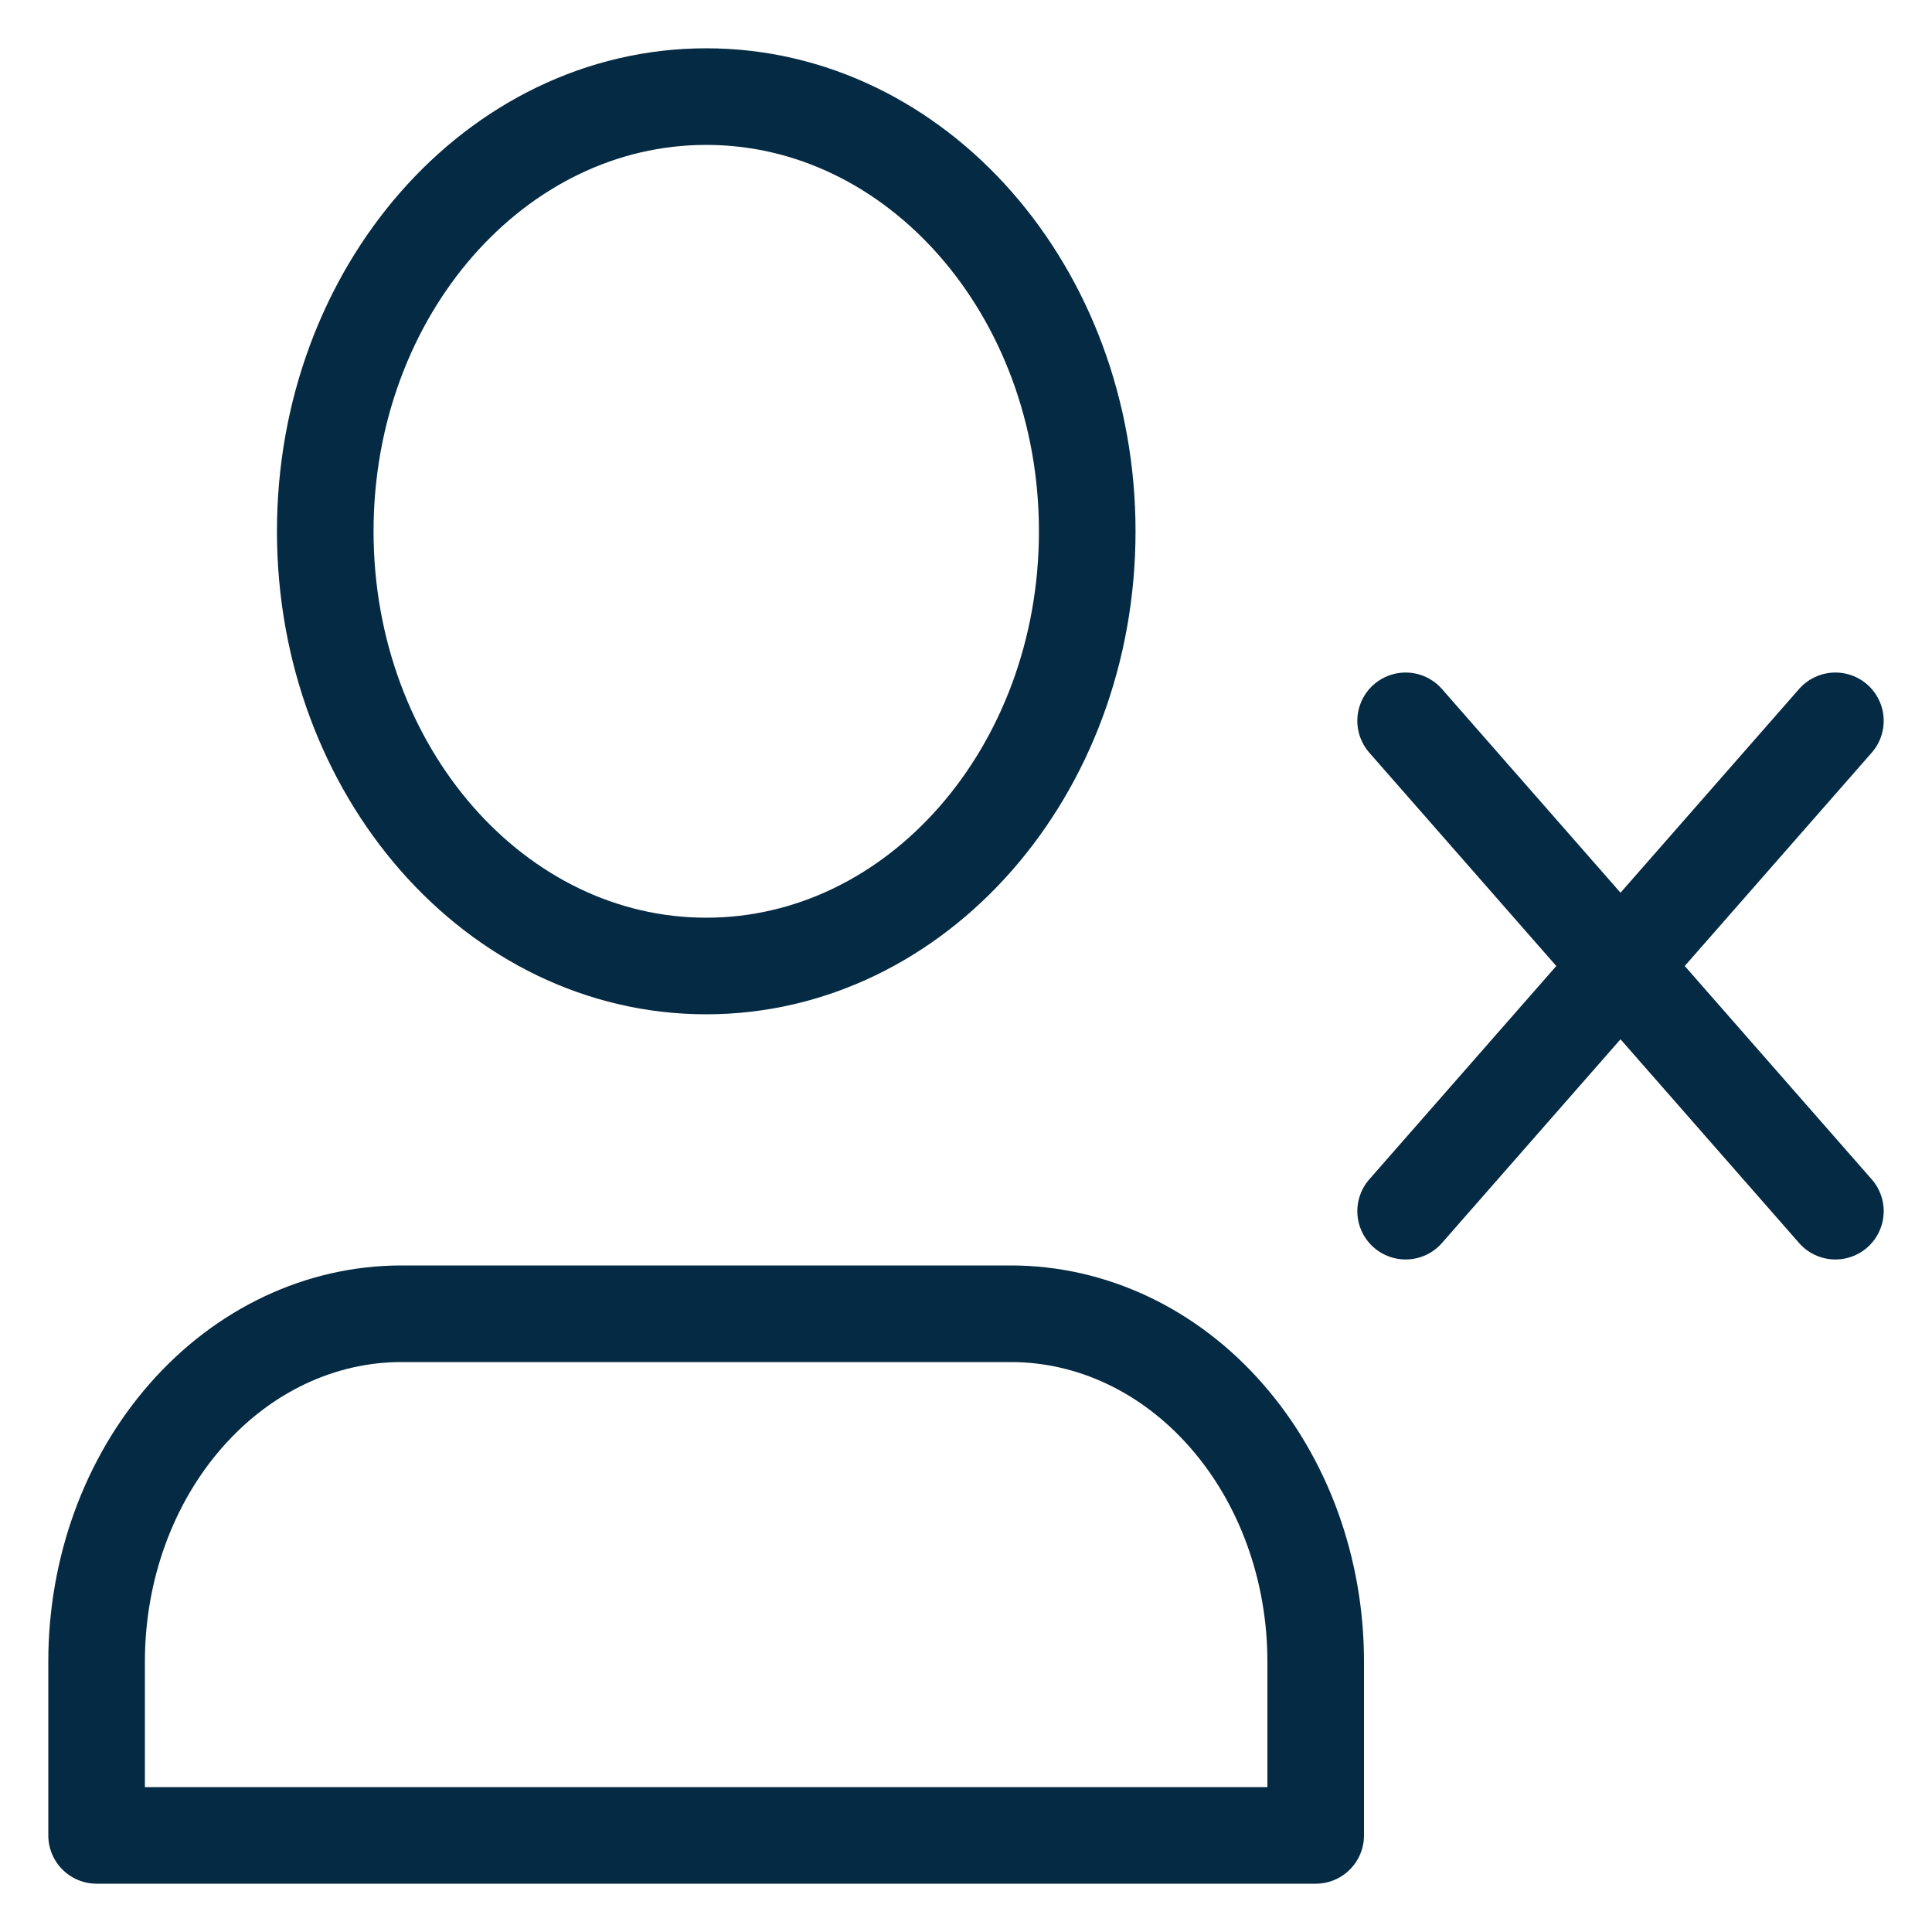 <svg width="20" height="20" viewBox="0 0 20 20" fill="none" xmlns="http://www.w3.org/2000/svg">
<path d="M7.311 10C9.489 10 11.255 7.985 11.255 5.5C11.255 3.015 9.489 1 7.311 1C5.133 1 3.367 3.015 3.367 5.5C3.367 7.985 5.133 10 7.311 10Z" stroke="#052A43" stroke-linecap="round" stroke-linejoin="round"/>
<path d="M4.155 13.6H10.465C11.302 13.6 12.105 13.979 12.696 14.655C13.288 15.33 13.62 16.245 13.62 17.2V19H1V17.2C1 16.245 1.332 15.33 1.924 14.655C2.516 13.979 3.318 13.6 4.155 13.6Z" stroke="#052A43" stroke-linecap="round" stroke-linejoin="round"/>
<path d="M14.551 7.462L19 12.538" stroke="#052A43" stroke-linecap="round" stroke-linejoin="round"/>
<path d="M19 7.462L14.551 12.538" stroke="#052A43" stroke-linecap="round" stroke-linejoin="round"/>
</svg>
